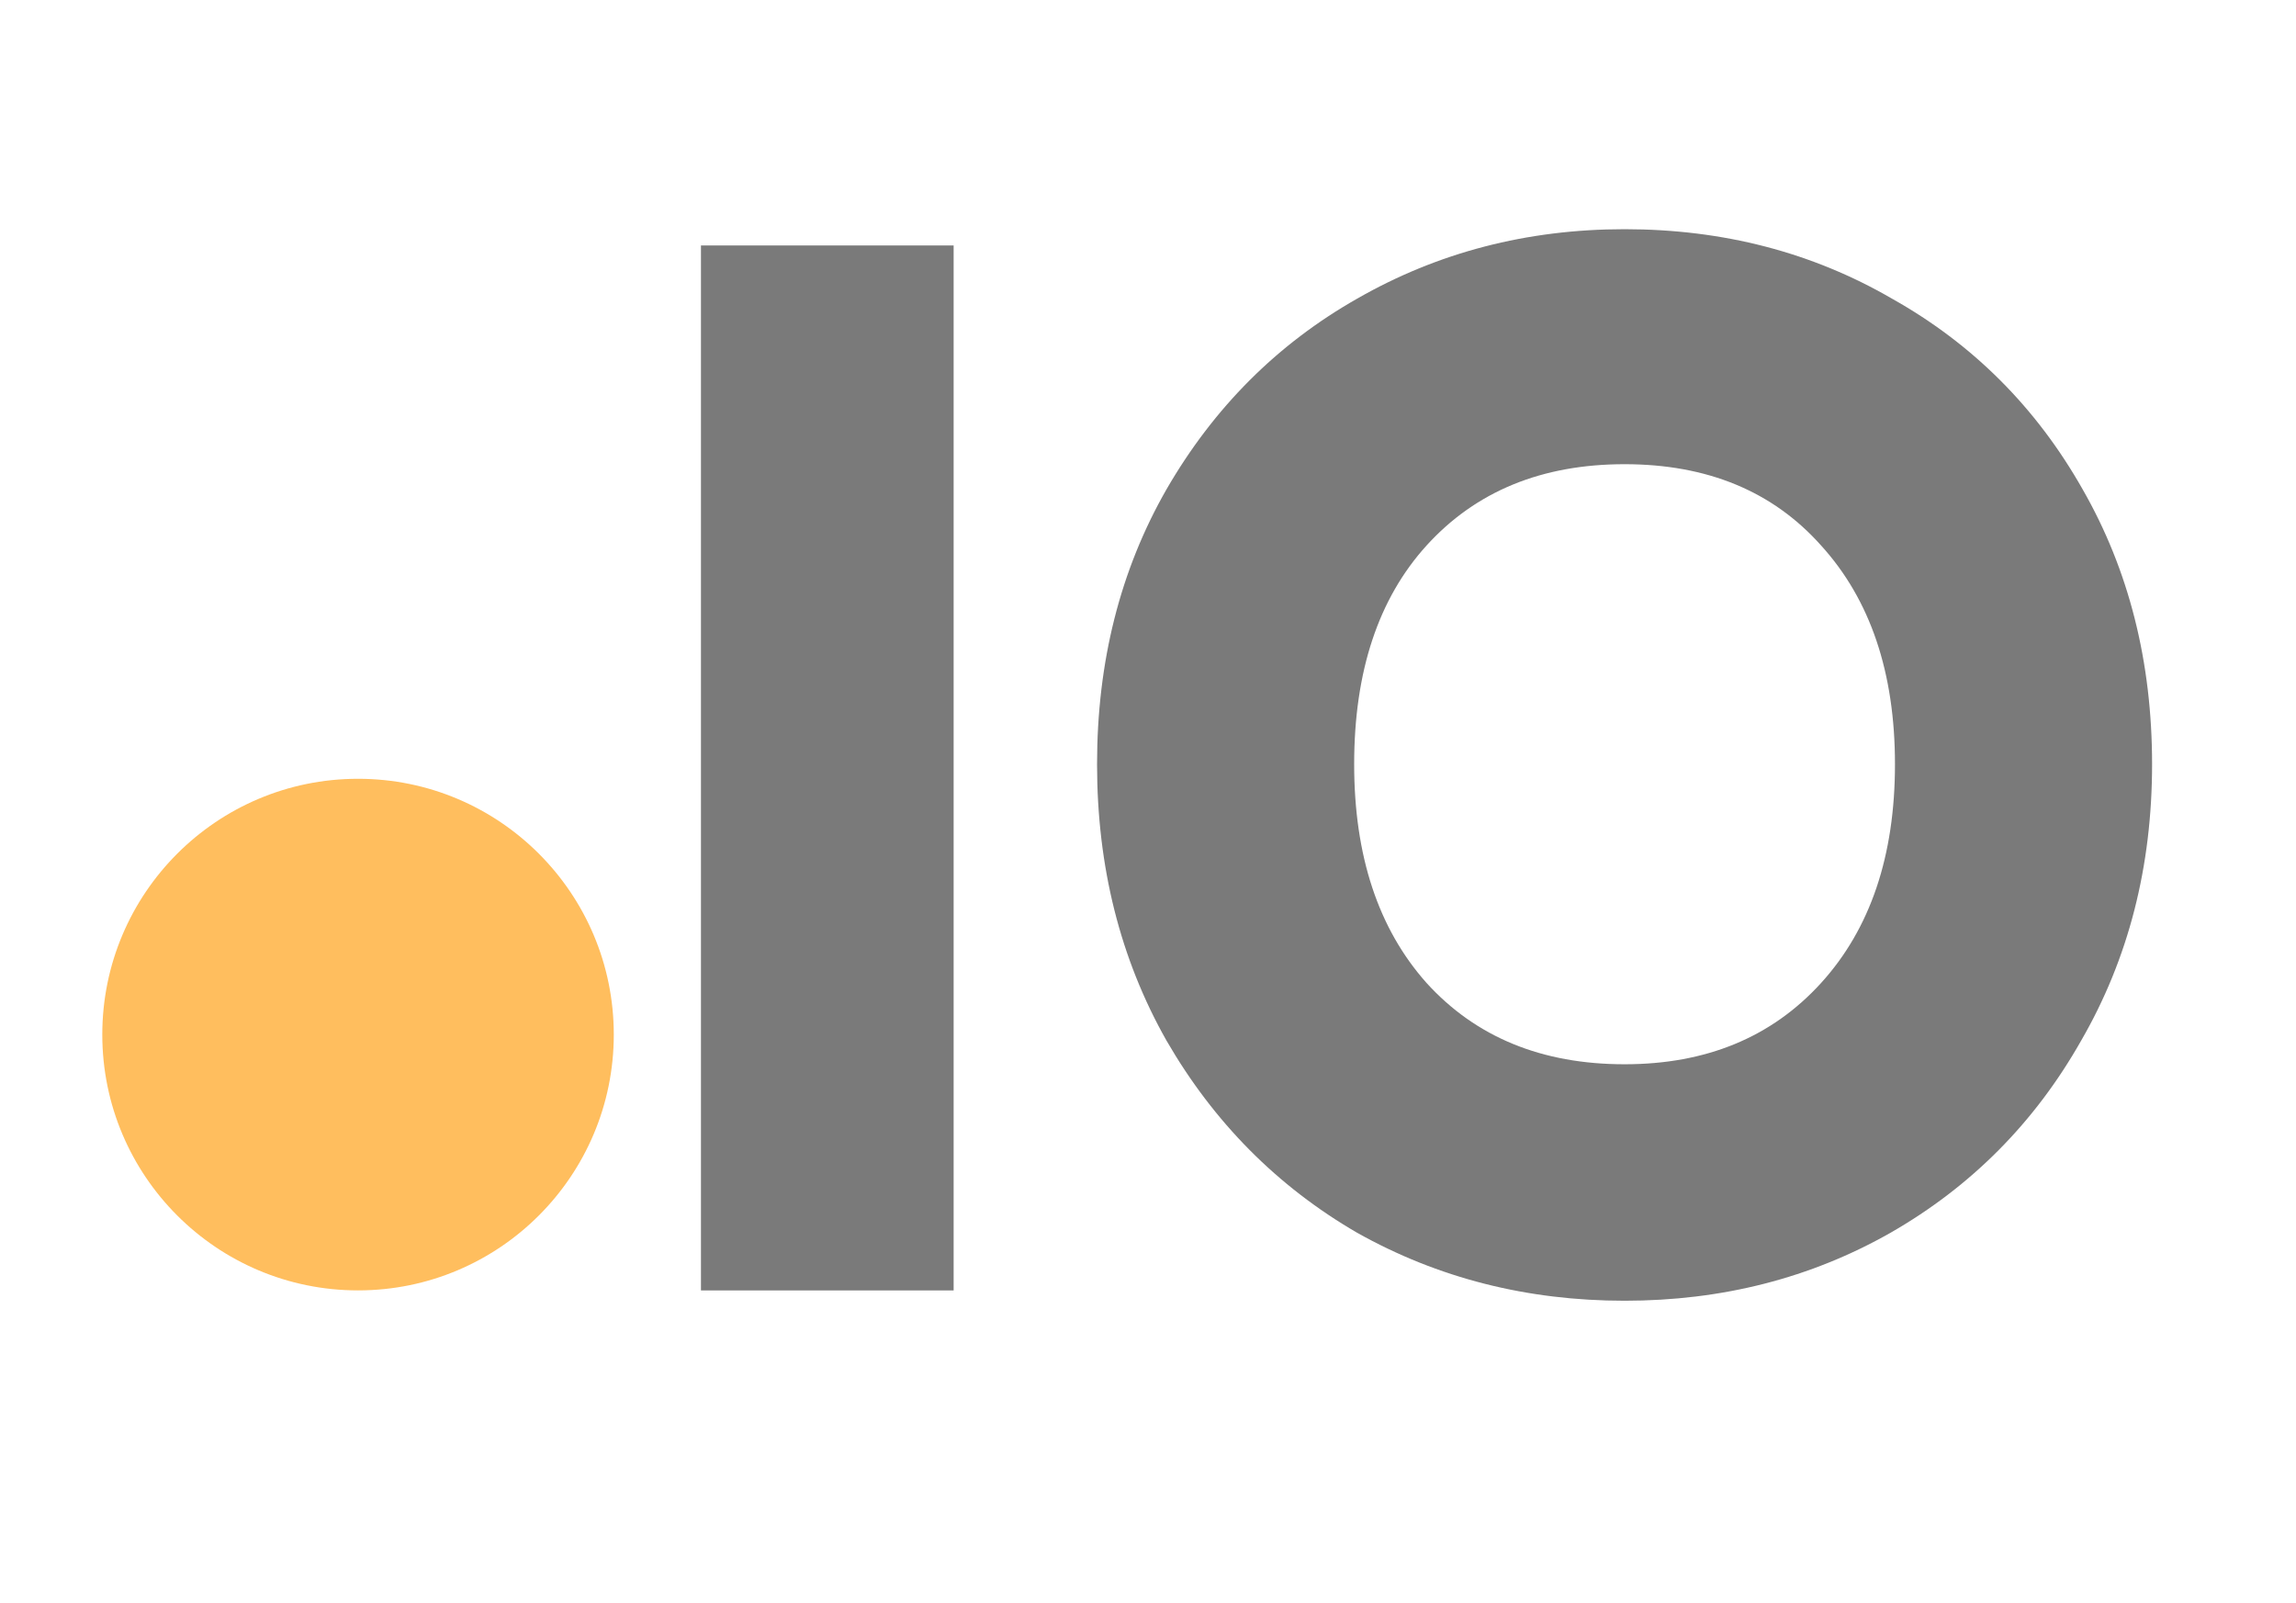 <svg width="404" height="282" viewBox="0 0 404 282" fill="none" xmlns="http://www.w3.org/2000/svg">
<rect width="404" height="282" fill="#E2E3F3"/>
<rect width="404" height="282" fill="white"/>
<circle cx="63" cy="182" r="45" fill="#FF9900" fill-opacity="0.63"/>
<path d="M167.8 43.18V227H123.34V43.18H167.8ZM285.856 40.32C303.19 40.32 318.876 44.393 332.916 52.54C347.13 60.513 358.31 71.693 366.456 86.08C374.603 100.293 378.676 116.413 378.676 134.44C378.676 152.467 374.516 168.673 366.196 183.06C358.05 197.447 346.87 208.713 332.656 216.86C318.616 224.833 303.016 228.82 285.856 228.82C268.696 228.82 253.01 224.833 238.796 216.86C224.756 208.713 213.576 197.447 205.256 183.06C197.11 168.673 193.036 152.467 193.036 134.44C193.036 116.413 197.11 100.293 205.256 86.08C213.576 71.693 224.756 60.513 238.796 52.54C253.01 44.393 268.696 40.32 285.856 40.32ZM285.856 81.66C271.296 81.66 259.683 86.427 251.016 95.96C242.523 105.32 238.276 118.147 238.276 134.44C238.276 150.56 242.523 163.387 251.016 172.92C259.683 182.453 271.296 187.22 285.856 187.22C300.243 187.22 311.77 182.453 320.436 172.92C329.103 163.387 333.436 150.56 333.436 134.44C333.436 118.32 329.103 105.493 320.436 95.96C311.943 86.427 300.416 81.66 285.856 81.66Z" fill="#7A7A7A"/>
</svg>
